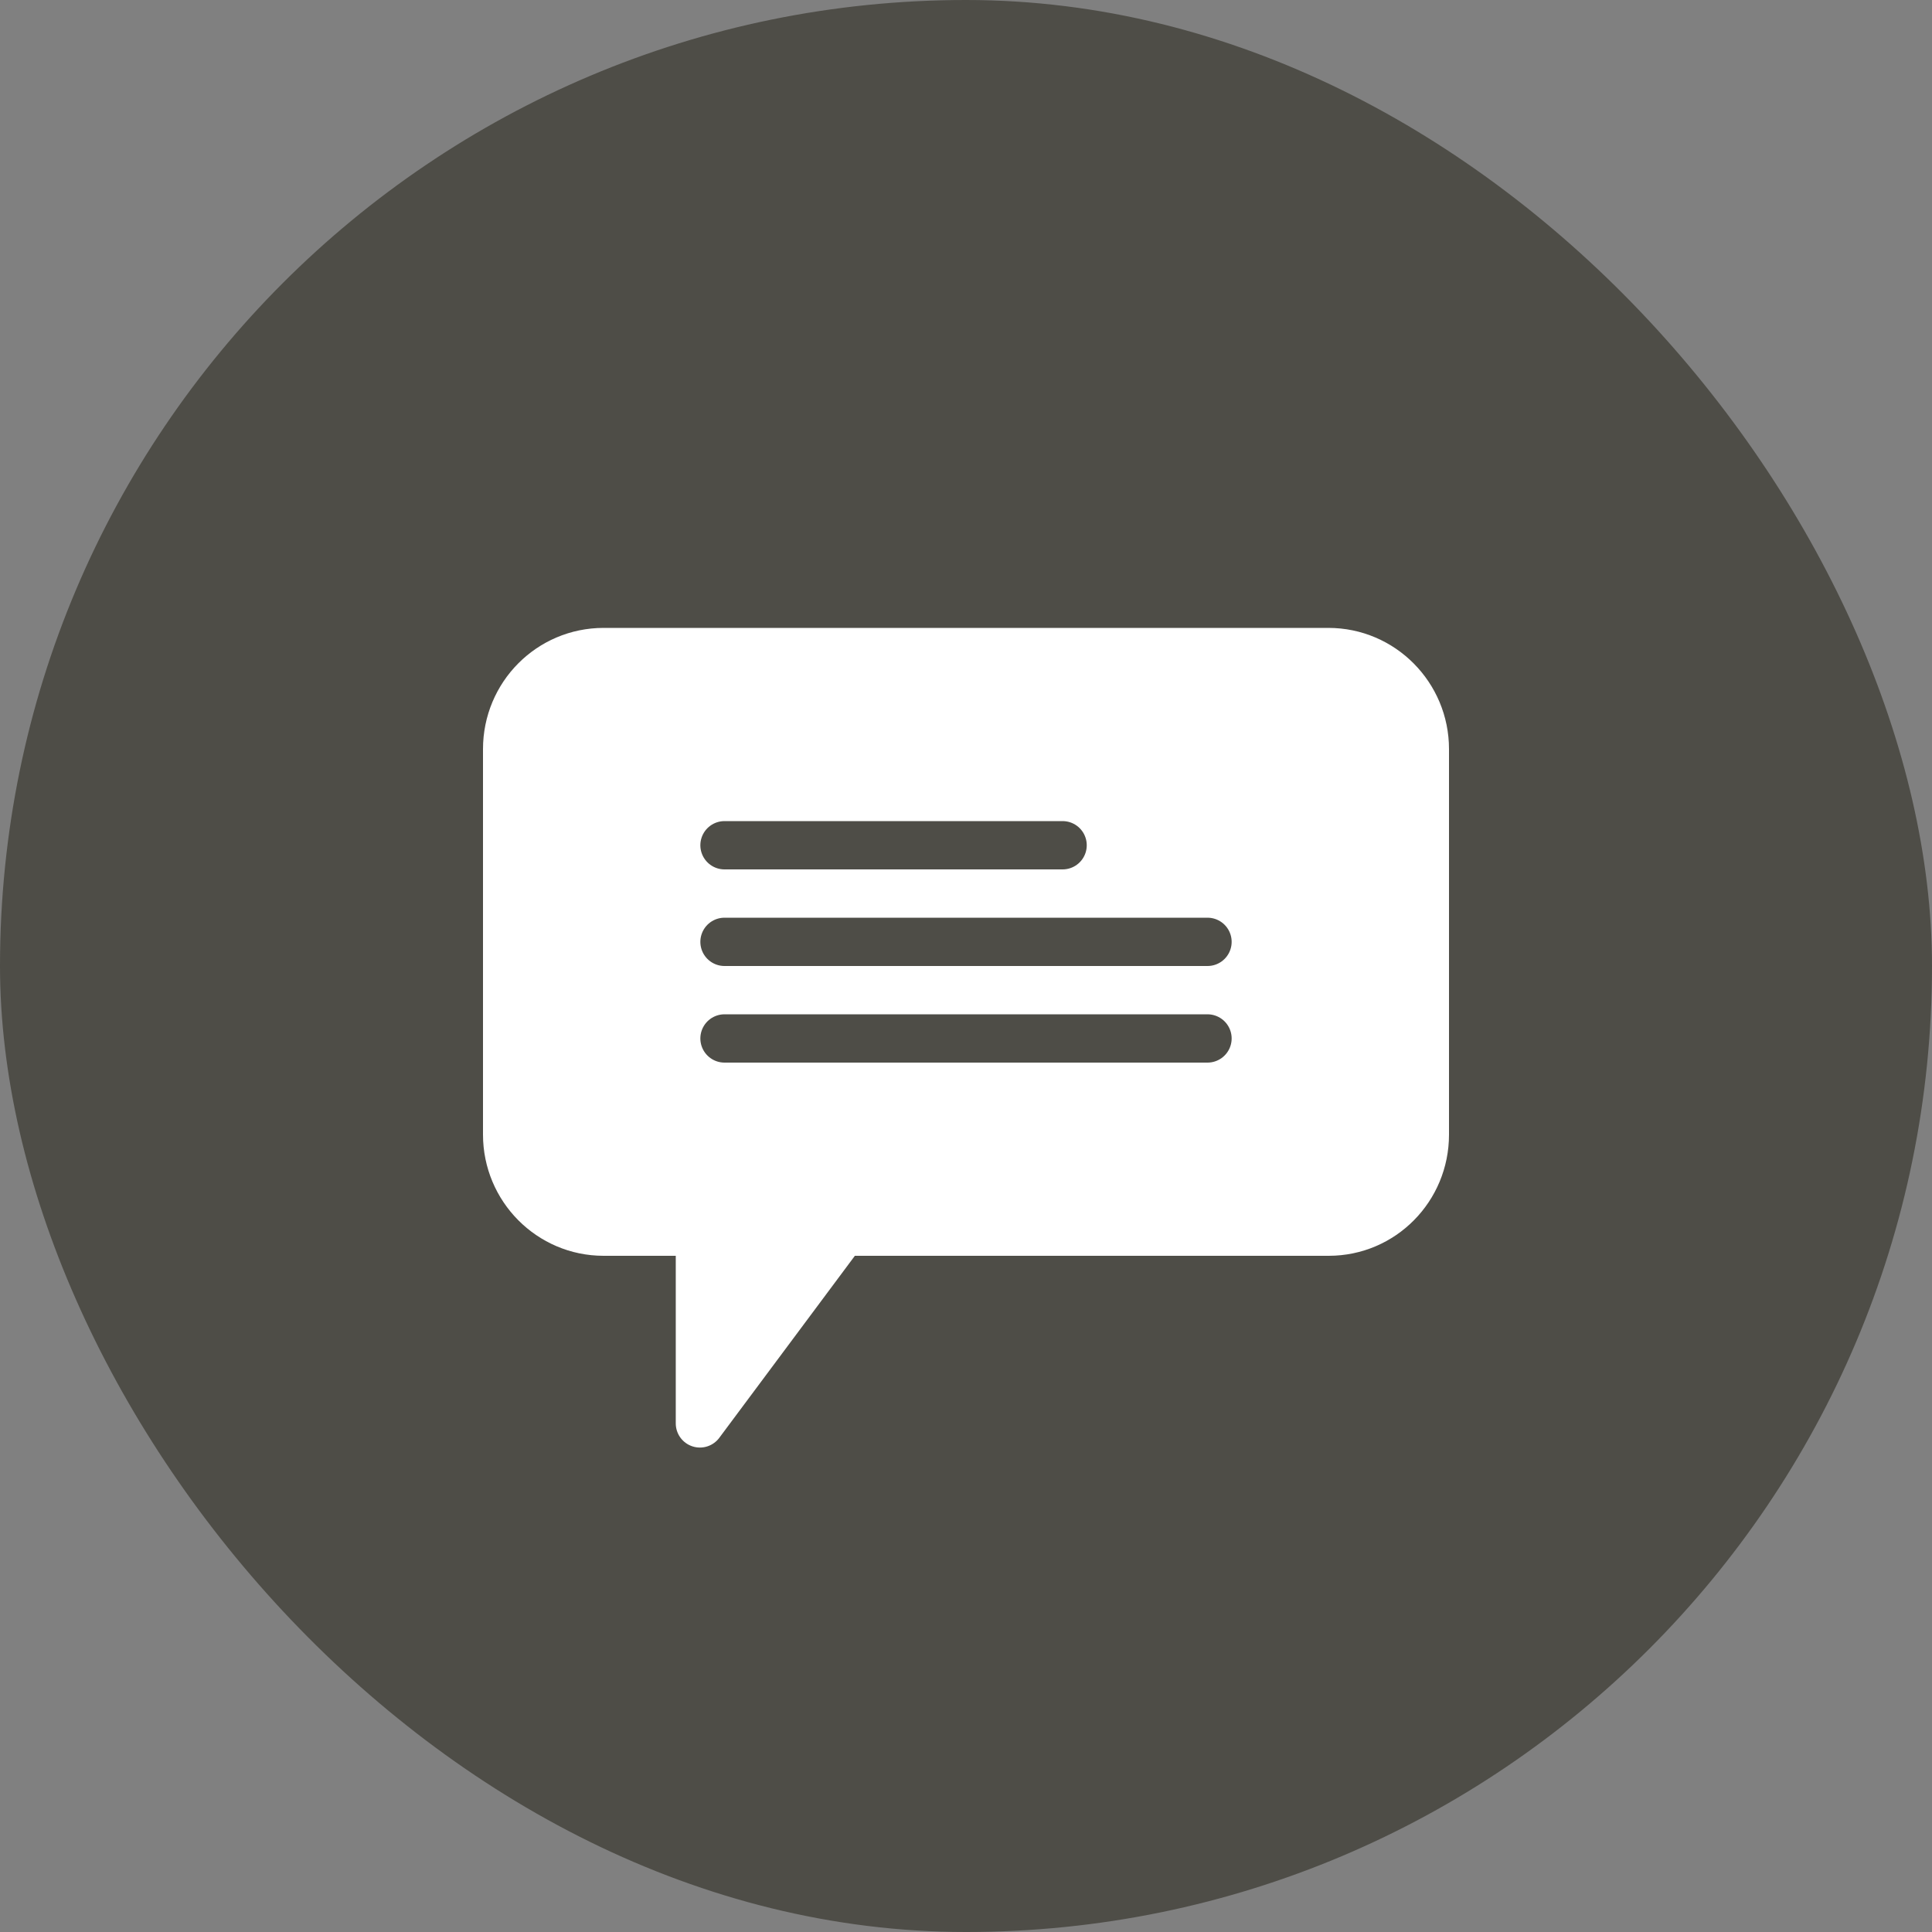 <?xml version="1.0" encoding="UTF-8" standalone="no"?>
<svg width="40px" height="40px" viewBox="0 0 40 40" version="1.1" xmlns="http://www.w3.org/2000/svg" xmlns:xlink="http://www.w3.org/1999/xlink">
    <rect x="0" y="0" width="40" height="40" fill="#808080" stroke="none"/>
    <!-- Generator: Sketch 42 (36781) - http://www.bohemiancoding.com/sketch -->
    <title>Group 7 Copy 3</title>
    <desc>Created with Sketch.</desc>
    <defs>
        <rect id="path-1" x="0" y="0" width="40" height="40" rx="20"></rect>
    </defs>
    <g id="Page-1" stroke="none" stroke-width="1" fill="none" fill-rule="evenodd">
        <g id="Group-7-Copy-3">
            <g id="Rectangle-1254-Copy-6">
                <use fill="#4E4D47" xlink:href="#path-1"></use>
            </g>
            <path d="M17.448,25.5 L14.491,29.47 L14.491,25.5 L12.496,25.5 C11.394,25.5 10.5,24.598 10.5,23.491 L10.5,15.509 C10.5,14.399 11.391,13.5 12.497,13.5 L27.503,13.5 C28.606,13.5 29.5,14.402 29.5,15.509 L29.5,23.491 C29.5,24.601 28.614,25.5 27.51,25.5 L17.448,25.5 Z" id="Stroke-1059" stroke="#FFFFFF" stroke-linecap="round" stroke-linejoin="round" fill="#FFFFFF"></path>
            <g id="Group-3" transform="translate(15, 16.5)" stroke="#4E4D47" stroke-linecap="round" stroke-linejoin="round">
                <path d="M0,5 L10,5" id="Stroke-1062"></path>
                <path d="M0,3 L10,3" id="Stroke-1062"></path>
                <path d="M0,1 L7,1" id="Stroke-1062"></path>
            </g>
        </g>
    </g>
</svg>
